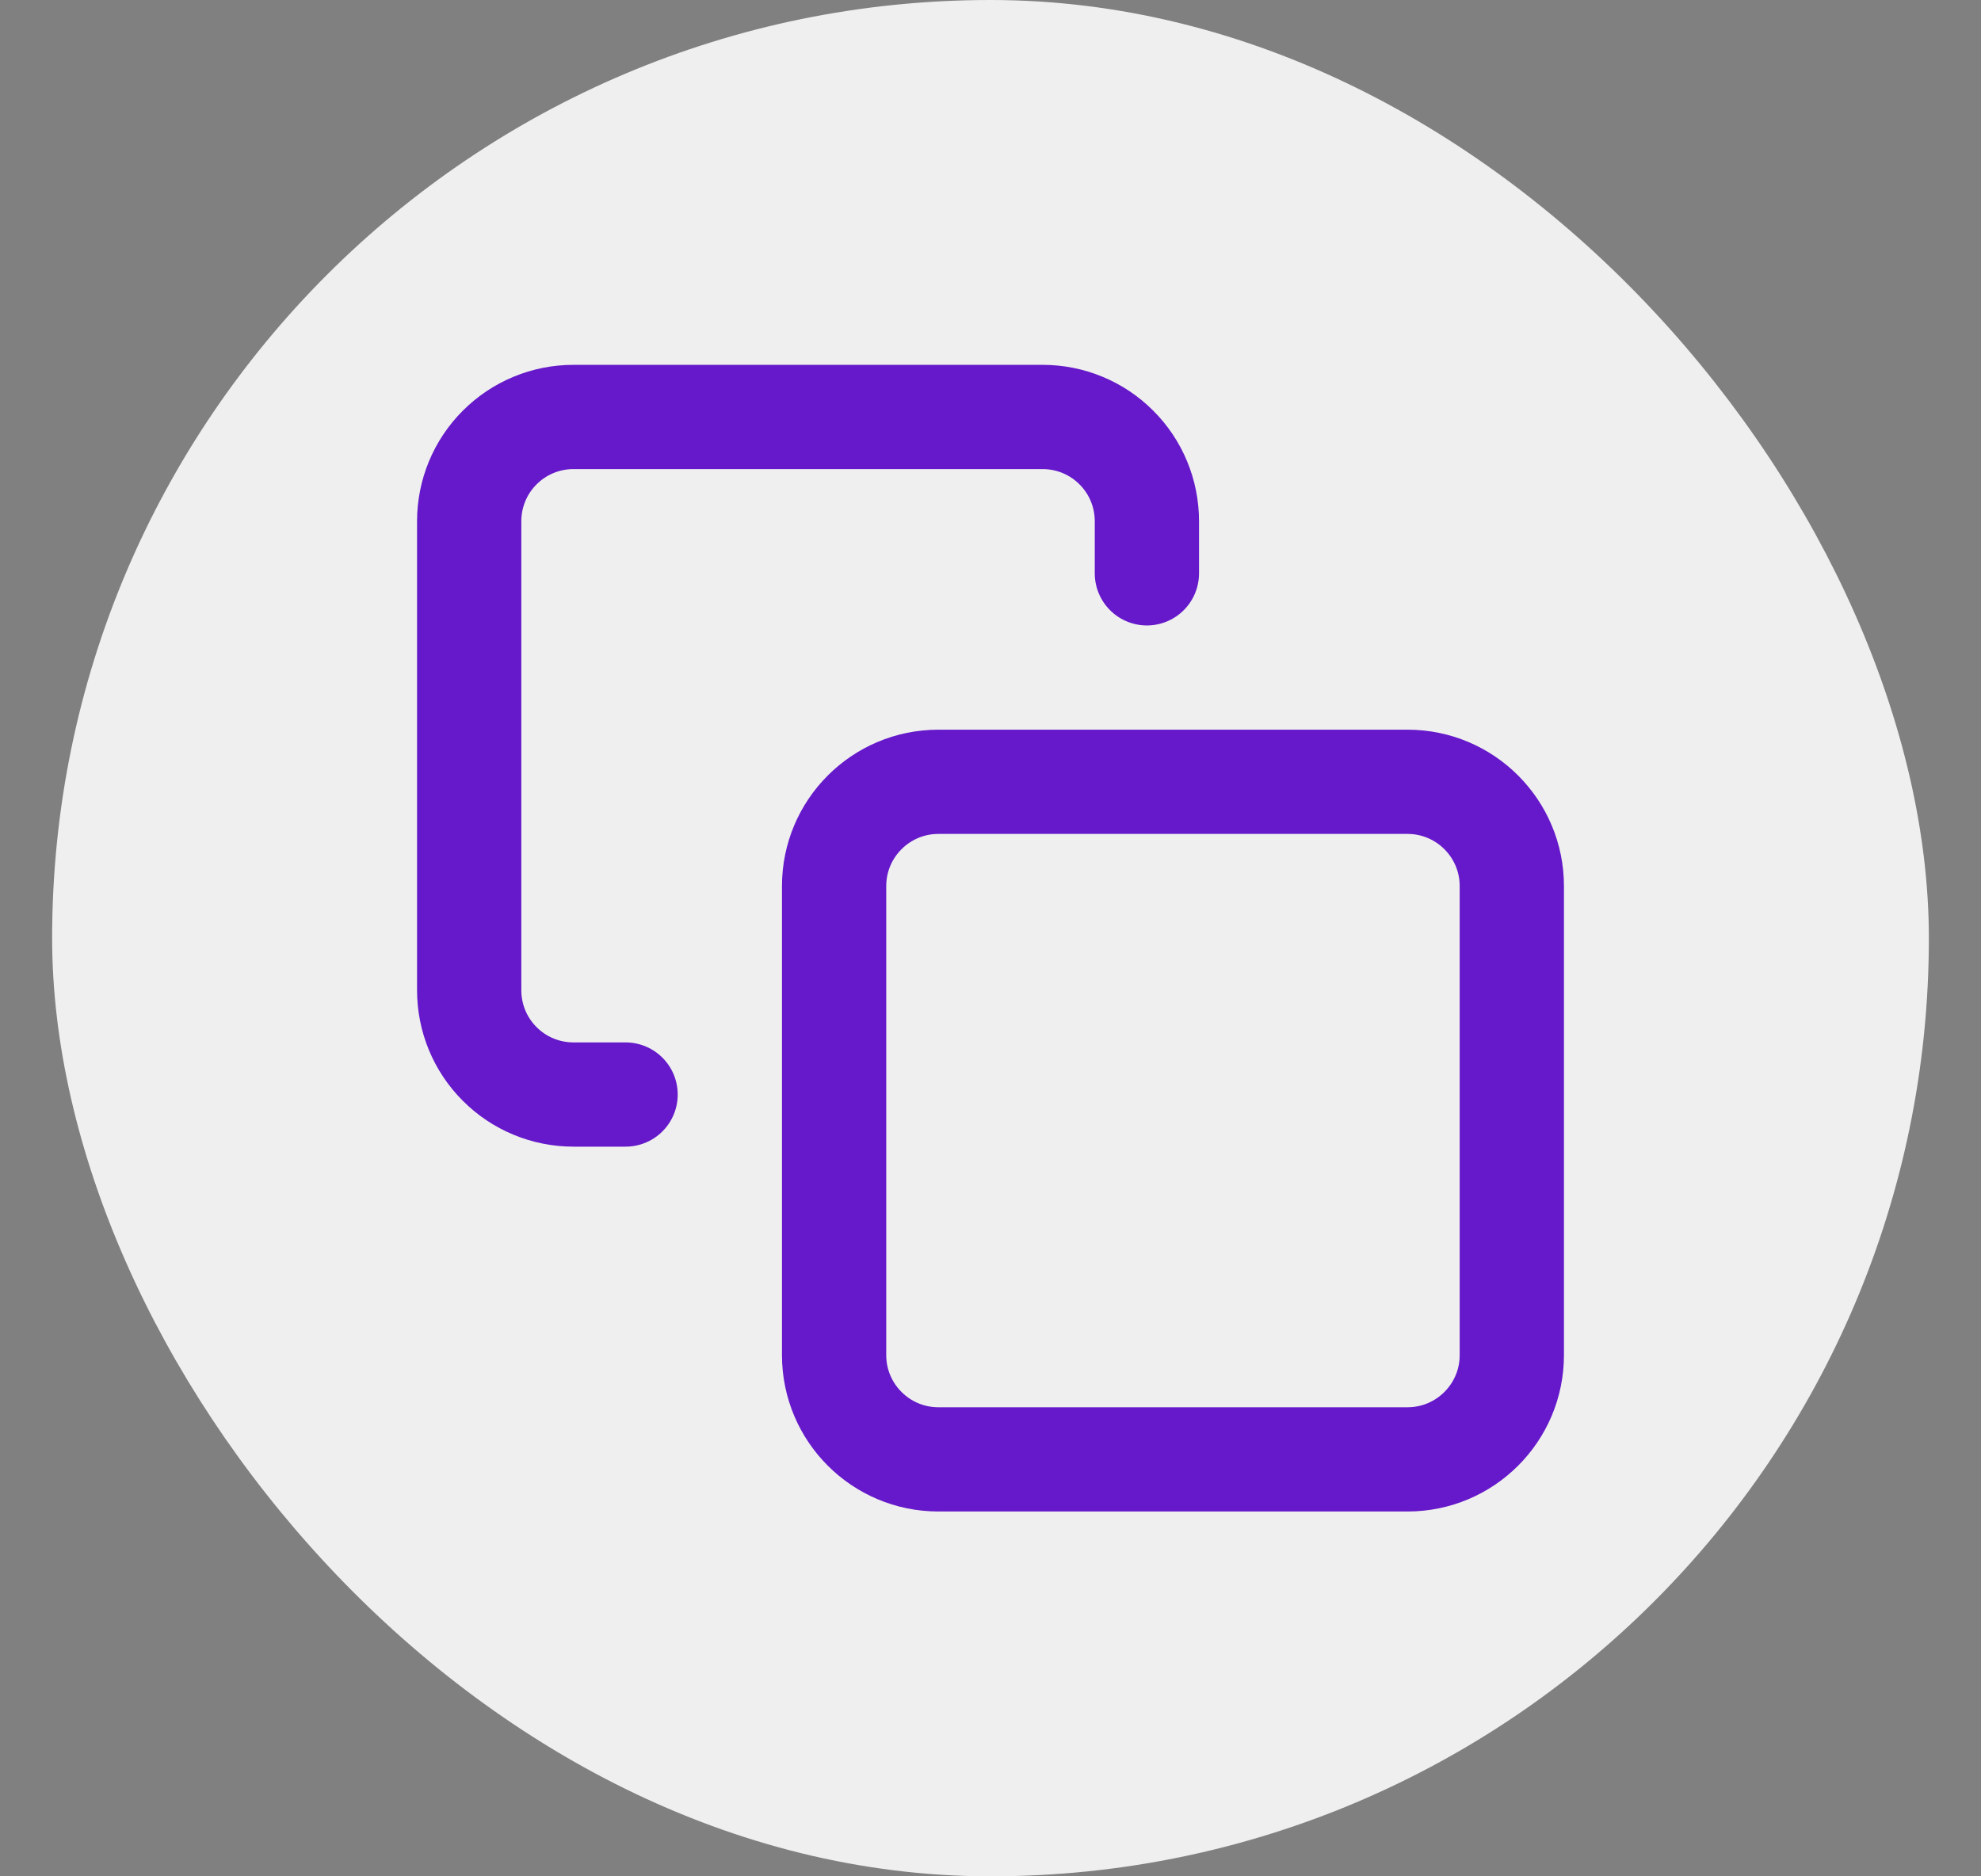 <svg width="19" height="18" viewBox="0 0 19 18" fill="none" xmlns="http://www.w3.org/2000/svg">
<rect x="0" y="0" width="19" height="18" fill="#808080" stroke="none"/>
<rect x="0.5" width="18" height="18" rx="9" fill="#EFEFEF"/>
<path d="M13.5 7.5H9C8.448 7.5 8 7.948 8 8.5V13C8 13.552 8.448 14 9 14H13.5C14.052 14 14.5 13.552 14.5 13V8.5C14.5 7.948 14.052 7.5 13.5 7.5Z" stroke="#6519CA" stroke-linecap="round" stroke-linejoin="round"/>
<path d="M6 10.5H5.5C5.235 10.5 4.98 10.395 4.793 10.207C4.605 10.02 4.5 9.765 4.5 9.5V5C4.5 4.735 4.605 4.48 4.793 4.293C4.98 4.105 5.235 4 5.5 4H10C10.265 4 10.52 4.105 10.707 4.293C10.895 4.48 11 4.735 11 5V5.5" stroke="#6519CA" stroke-linecap="round" stroke-linejoin="round"/>
</svg>
